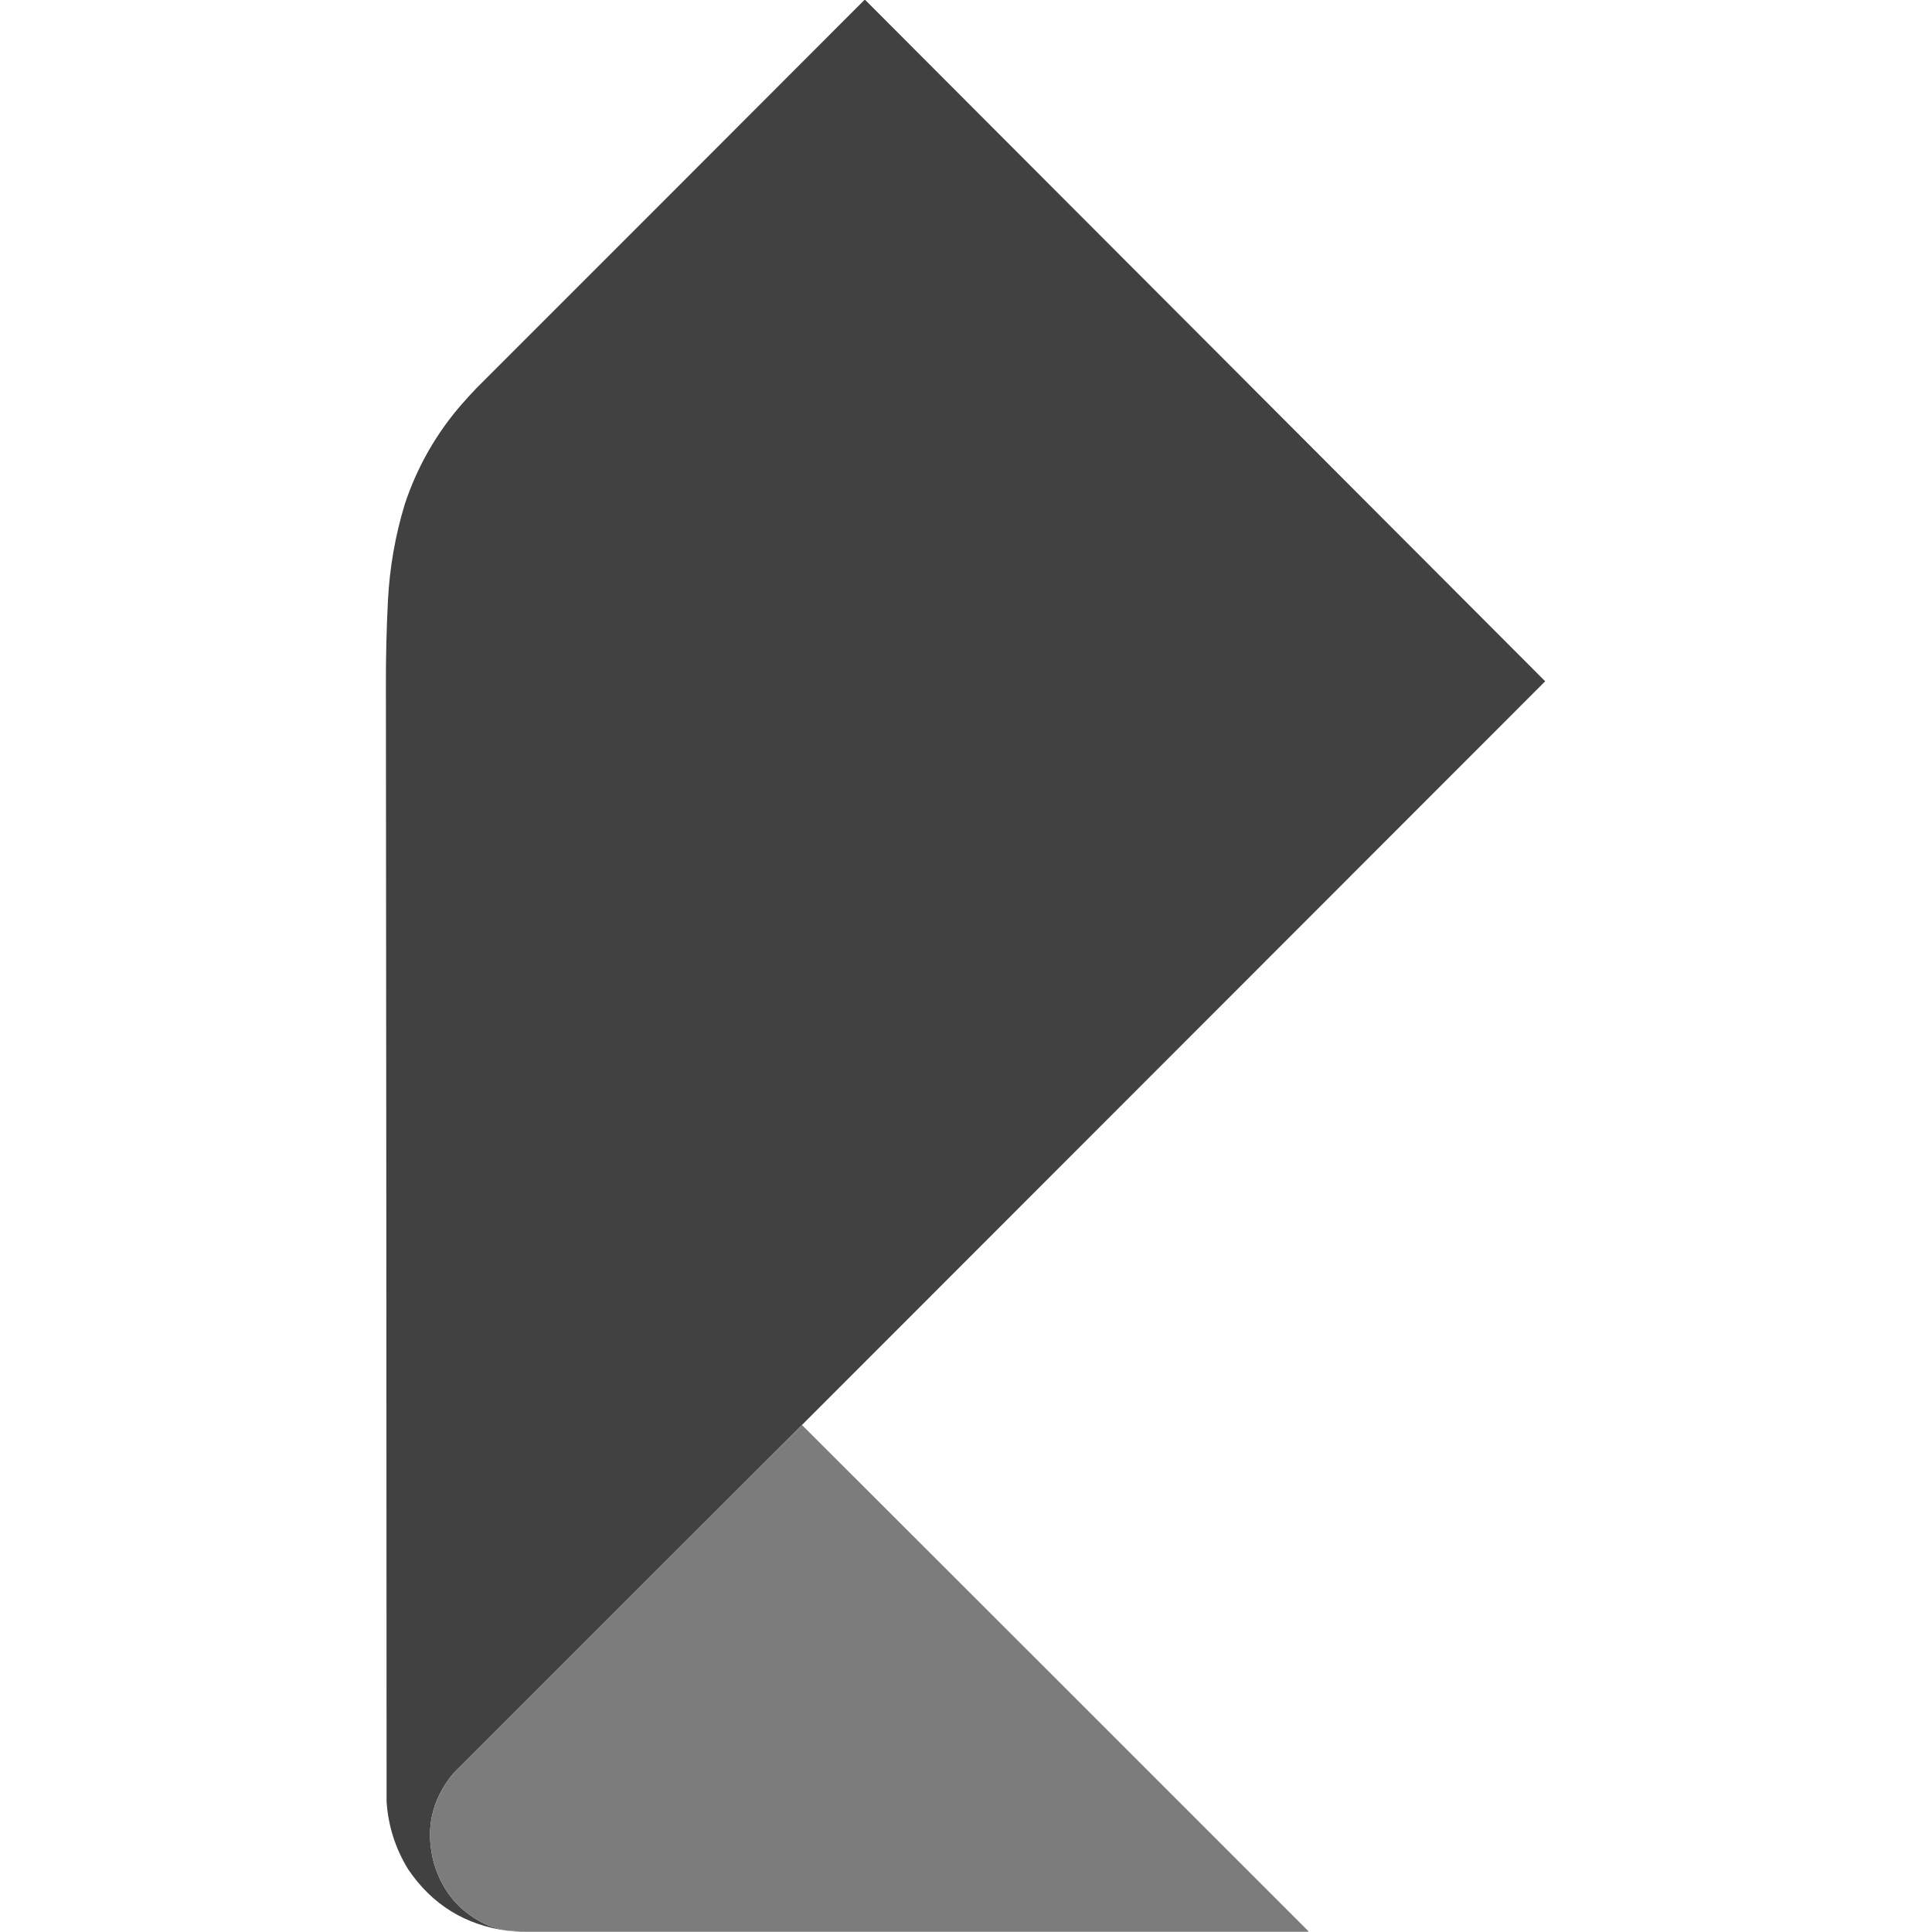 <?xml version="1.0" encoding="UTF-8"?>
<!DOCTYPE svg PUBLIC "-//W3C//DTD SVG 1.1//EN" "http://www.w3.org/Graphics/SVG/1.1/DTD/svg11.dtd">
<svg xmlns="http://www.w3.org/2000/svg" version="1.1" width="4258px" height="4258px" style="shape-rendering:geometricPrecision; text-rendering:geometricPrecision; image-rendering:optimizeQuality; fill-rule:evenodd; clip-rule:evenodd" xmlns:xlink="http://www.w3.org/1999/xlink">
<g><path style="opacity:1" fill="#414141" d="M 1905.5,-0.5 C 1905.83,-0.5 1906.17,-0.5 1906.5,-0.5C 2406.15,500.146 2905.81,1000.81 3405.5,1501.5C 2859.48,2047.85 2313.48,2594.19 1767.5,3140.5C 1511.2,3396.3 1255.03,3652.3 999,3908.5C 950.233,3967.66 936.233,4034.33 957,4108.5C 975.983,4171.14 1015.15,4215.97 1074.5,4243C 1089.53,4248.76 1104.87,4252.92 1120.5,4255.5C 1026.48,4243.43 952.977,4198.43 900,4120.5C 871.576,4074.56 855.576,4024.56 852,3970.5C 851.814,3151.17 851.314,2331.83 850.5,1512.5C 850.297,1449.46 851.797,1386.46 855,1323.5C 858.7,1251.3 871.034,1180.63 892,1111.5C 919.374,1029.04 961.374,955.371 1018,890.5C 1028.43,878.644 1039.1,866.977 1050,855.5C 1335.37,570.299 1620.53,284.965 1905.5,-0.5 Z"/></g>
<g><path style="opacity:0.998" fill="#7c7c7c" d="M 1767.5,3140.5 C 2139.47,3511.97 2511.3,3883.63 2883,4255.5C 2883.46,4256.09 2883.63,4256.76 2883.5,4257.5C 2304.5,4257.5 1725.5,4257.5 1146.5,4257.5C 1138.39,4255.89 1130.06,4255.22 1121.5,4255.5C 1121.17,4255.5 1120.83,4255.5 1120.5,4255.5C 1104.87,4252.92 1089.53,4248.76 1074.5,4243C 1015.15,4215.97 975.983,4171.14 957,4108.5C 936.233,4034.33 950.233,3967.66 999,3908.5C 1255.03,3652.3 1511.2,3396.3 1767.5,3140.5 Z"/></g>
<g><path style="opacity:0.439" fill="#595959" d="M 1121.5,4255.5 C 1130.06,4255.22 1138.39,4255.89 1146.5,4257.5C 1143.17,4257.5 1139.83,4257.5 1136.5,4257.5C 1131.5,4256.83 1126.5,4256.17 1121.5,4255.5 Z"/></g>
</svg>
